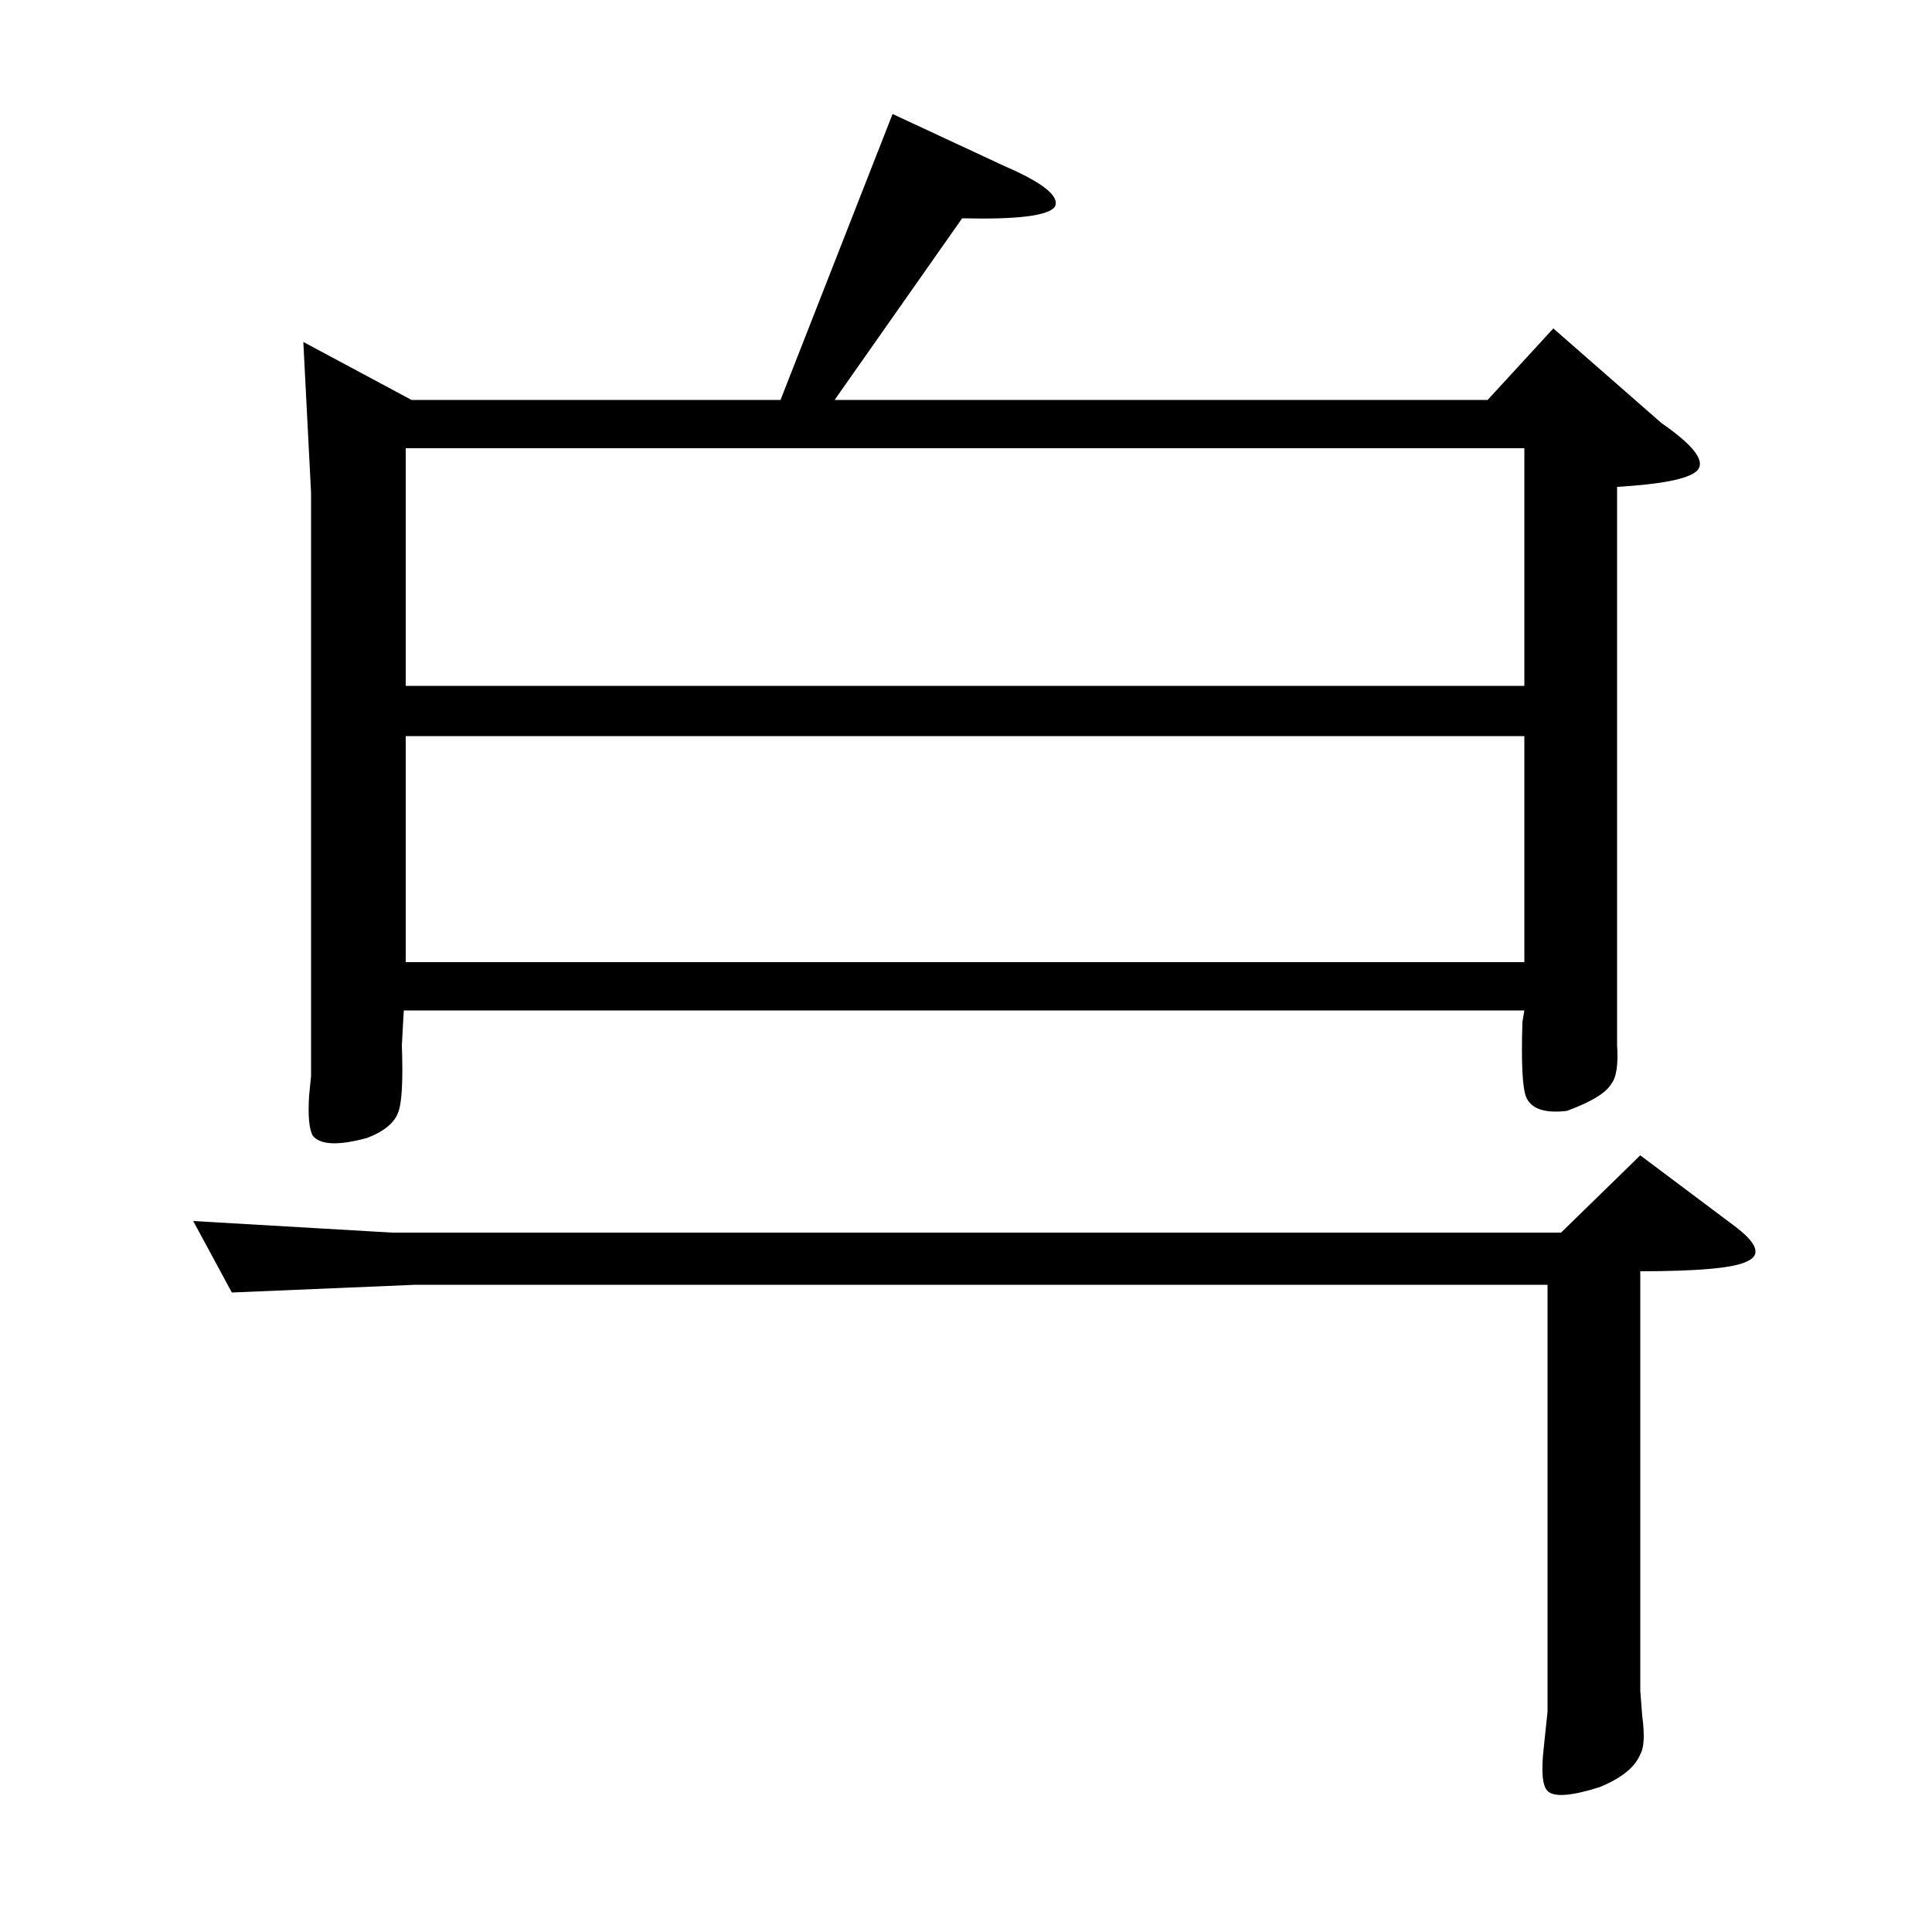 <?xml version="1.0" standalone="no"?>
<!DOCTYPE svg PUBLIC "-//W3C//DTD SVG 1.1//EN" "http://www.w3.org/Graphics/SVG/1.1/DTD/svg11.dtd" >
<svg xmlns="http://www.w3.org/2000/svg" xmlns:xlink="http://www.w3.org/1999/xlink" version="1.1" viewBox="0 -200 1000 1000">
  <g transform="matrix(1 0 0 -1 0 800)">
   <path fill="currentColor"
d="M157 823l56 -30h191l58 148l58 -27q30 -13 26 -21q-5 -7 -48 -6l-66 -94h338l34 37l56 -49q26 -18 18 -25q-7 -6 -41 -8v-278v-11q1 -15 -3 -20q-4 -7 -23 -14q-17 -2 -21 7q-3 7 -2 39l1 6h-580l-1 -18q1 -28 -2 -35q-3 -8 -16 -13q-22 -6 -28 1q-3 5 -2 21l1 10v302z
M210 645h579v123h-579v-123zM210 502h579v117h-579v-117zM850 112q2 -15 -1 -20q-4 -10 -21 -17q-22 -7 -27 -2q-4 4 -2 22l2 19v221h-586l-95 -4l-20 37l103 -6h605l41 40l48 -36q19 -14 7 -19q-10 -5 -55 -5v-217z" />
  </g>

</svg>
